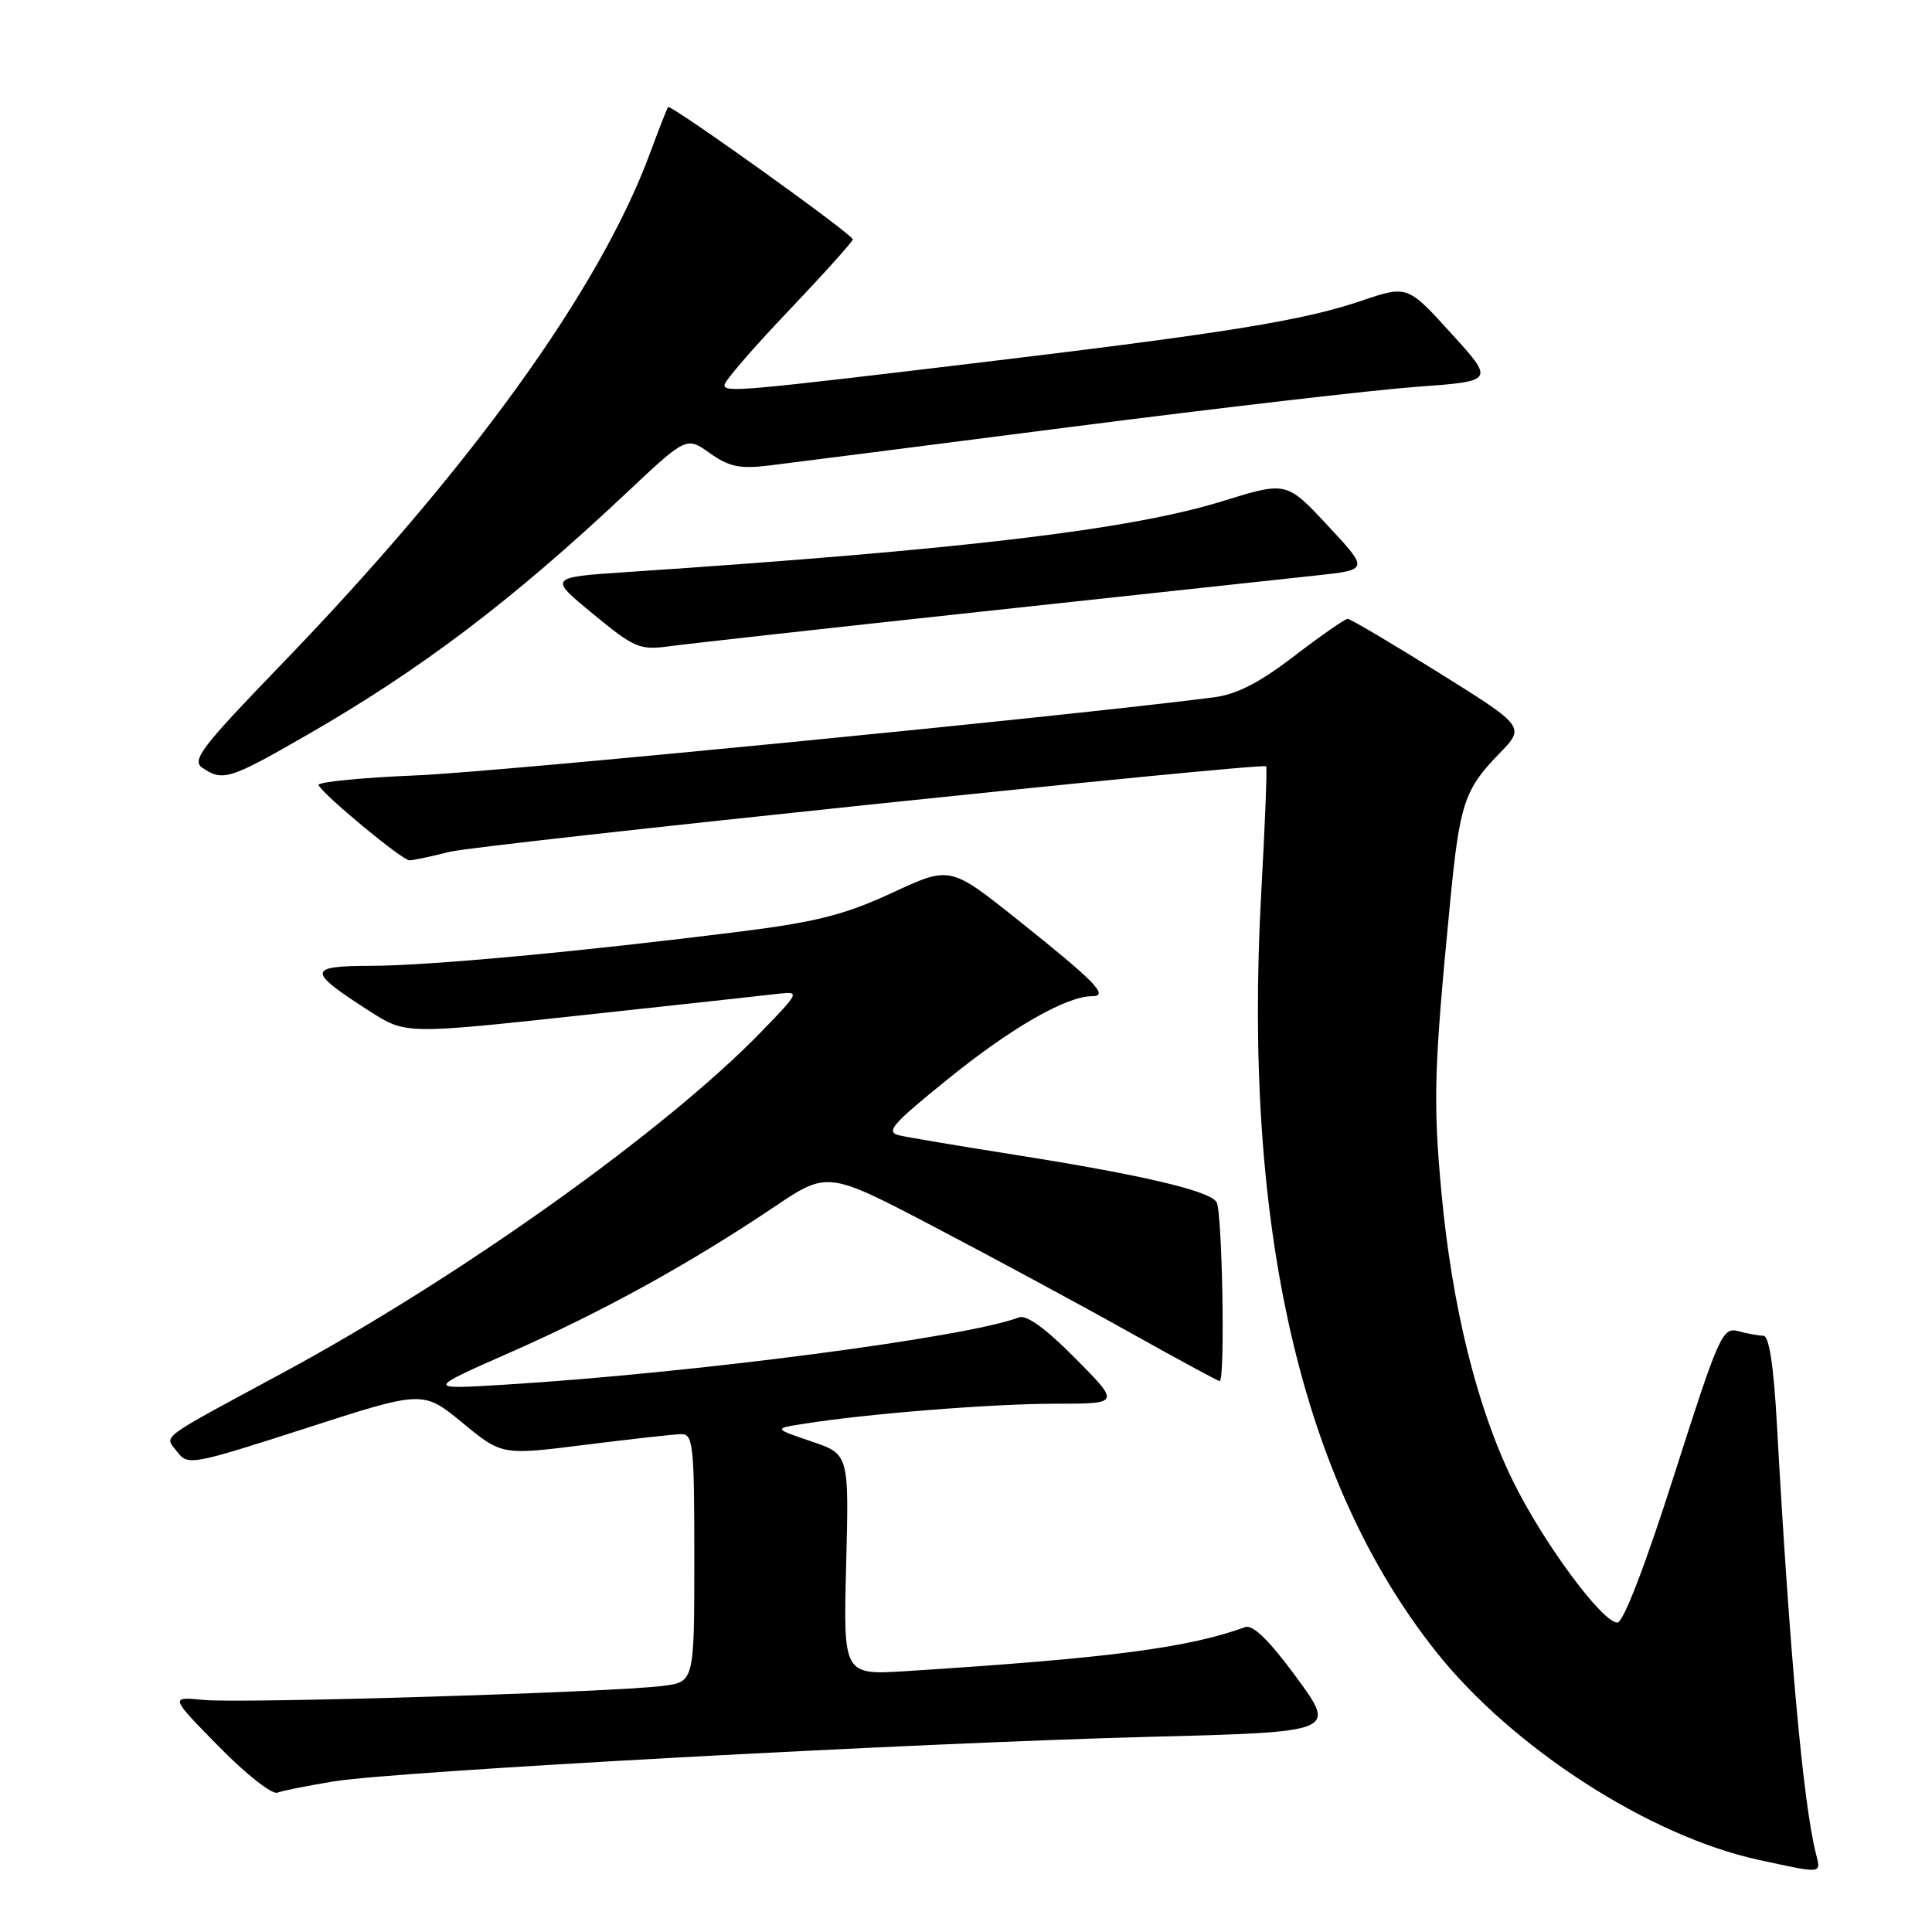 <?xml version="1.0" encoding="UTF-8" standalone="no"?>
<!DOCTYPE svg PUBLIC "-//W3C//DTD SVG 1.1//EN" "http://www.w3.org/Graphics/SVG/1.1/DTD/svg11.dtd" >
<svg xmlns="http://www.w3.org/2000/svg" xmlns:xlink="http://www.w3.org/1999/xlink" version="1.1" viewBox="0 0 256 256">
 <g >
 <path fill="currentColor"
d=" M 240.61 245.58 C 238.93 238.88 237.13 219.04 235.45 188.75 C 235.02 180.94 234.42 177.00 233.65 176.99 C 233.02 176.98 231.51 176.71 230.31 176.38 C 228.24 175.83 227.74 176.95 221.85 195.40 C 218.01 207.43 215.10 215.00 214.31 215.00 C 212.29 215.00 204.38 204.25 200.42 196.14 C 195.68 186.42 192.39 173.07 190.99 157.94 C 189.88 145.87 190.01 141.60 192.15 119.54 C 193.41 106.53 194.03 104.62 198.62 99.90 C 202.12 96.30 202.12 96.30 190.67 89.15 C 184.37 85.22 178.93 82.00 178.57 82.00 C 178.22 82.00 175.03 84.22 171.49 86.93 C 166.86 90.49 163.85 92.02 160.78 92.41 C 140.53 95.00 65.73 102.31 55.21 102.74 C 47.91 103.04 42.06 103.62 42.21 104.02 C 42.67 105.19 53.29 114.00 54.25 114.00 C 54.72 114.00 57.14 113.49 59.63 112.86 C 63.47 111.90 167.00 101.05 167.77 101.54 C 167.92 101.63 167.63 109.08 167.13 118.10 C 164.65 162.69 172.40 196.36 190.32 218.90 C 200.44 231.62 218.55 243.30 233.03 246.44 C 241.62 248.30 241.30 248.34 240.61 245.58 Z  M 44.26 236.04 C 52.55 234.69 121.14 230.95 152.30 230.14 C 177.09 229.50 177.09 229.50 171.80 222.28 C 168.21 217.39 166.02 215.23 165.00 215.60 C 157.31 218.38 146.93 219.72 120.12 221.43 C 111.74 221.96 111.74 221.96 112.12 207.32 C 112.50 192.68 112.50 192.68 107.50 190.99 C 102.50 189.29 102.50 189.29 106.50 188.66 C 114.80 187.33 131.53 186.00 139.82 186.00 C 148.44 186.00 148.44 186.00 142.48 179.98 C 138.59 176.05 136.00 174.17 135.01 174.56 C 128.27 177.19 91.62 181.98 66.50 183.50 C 56.50 184.10 56.50 184.10 67.77 179.13 C 79.98 173.74 91.45 167.41 102.59 159.92 C 109.67 155.16 109.67 155.16 124.01 162.68 C 131.89 166.81 143.49 173.07 149.78 176.60 C 156.08 180.12 161.40 183.00 161.61 183.00 C 162.36 183.00 161.96 160.49 161.20 159.28 C 160.23 157.77 151.32 155.68 134.50 153.02 C 127.35 151.89 120.48 150.74 119.24 150.46 C 117.26 150.02 118.07 149.07 125.74 142.87 C 134.04 136.16 141.30 132.00 144.71 132.00 C 147.01 132.00 145.14 130.09 134.80 121.84 C 125.89 114.74 125.89 114.74 118.20 118.31 C 111.93 121.21 108.17 122.17 98.00 123.45 C 76.90 126.10 56.86 127.96 49.13 127.98 C 40.68 128.00 40.66 128.65 48.95 133.97 C 53.75 137.05 53.75 137.05 77.13 134.52 C 89.98 133.13 101.76 131.85 103.30 131.66 C 105.99 131.35 105.88 131.56 100.80 136.79 C 88.09 149.87 60.87 169.27 37.50 181.89 C 20.57 191.04 21.79 190.13 23.50 192.39 C 24.88 194.22 25.44 194.11 40.49 189.26 C 56.05 184.23 56.05 184.23 61.28 188.53 C 66.50 192.83 66.50 192.83 77.50 191.45 C 83.55 190.69 89.29 190.05 90.25 190.03 C 91.85 190.00 92.00 191.44 92.00 206.44 C 92.00 222.88 92.00 222.88 87.75 223.40 C 80.93 224.25 31.93 225.74 27.00 225.25 C 22.50 224.81 22.50 224.81 28.99 231.42 C 32.55 235.06 36.05 237.81 36.75 237.54 C 37.45 237.27 40.83 236.60 44.26 236.04 Z  M 40.71 97.37 C 55.76 88.72 67.87 79.55 82.87 65.44 C 90.96 57.83 90.96 57.83 94.06 60.05 C 96.59 61.85 98.04 62.15 101.84 61.69 C 104.40 61.38 122.47 59.07 142.00 56.56 C 161.53 54.05 182.12 51.66 187.77 51.25 C 198.05 50.50 198.05 50.50 192.27 44.15 C 186.50 37.79 186.50 37.79 180.32 39.88 C 172.72 42.46 162.54 44.11 131.00 47.90 C 97.91 51.87 96.00 52.04 96.00 51.00 C 96.00 50.51 99.82 46.08 104.50 41.17 C 109.17 36.26 113.00 32.00 113.00 31.72 C 113.00 31.06 88.87 13.78 88.52 14.19 C 88.39 14.36 87.31 17.10 86.14 20.27 C 79.46 38.37 62.26 62.20 37.04 88.29 C 26.67 99.03 25.36 100.75 26.82 101.74 C 29.52 103.57 30.43 103.29 40.71 97.37 Z  M 130.16 81.03 C 150.69 78.81 170.63 76.66 174.44 76.25 C 181.39 75.50 181.39 75.50 175.93 69.64 C 170.47 63.78 170.47 63.78 161.98 66.41 C 149.76 70.19 127.60 72.83 83.09 75.80 C 72.68 76.50 72.68 76.50 78.58 81.35 C 84.05 85.86 84.78 86.16 88.65 85.64 C 90.94 85.32 109.62 83.25 130.16 81.03 Z "/>
</g>
</svg>